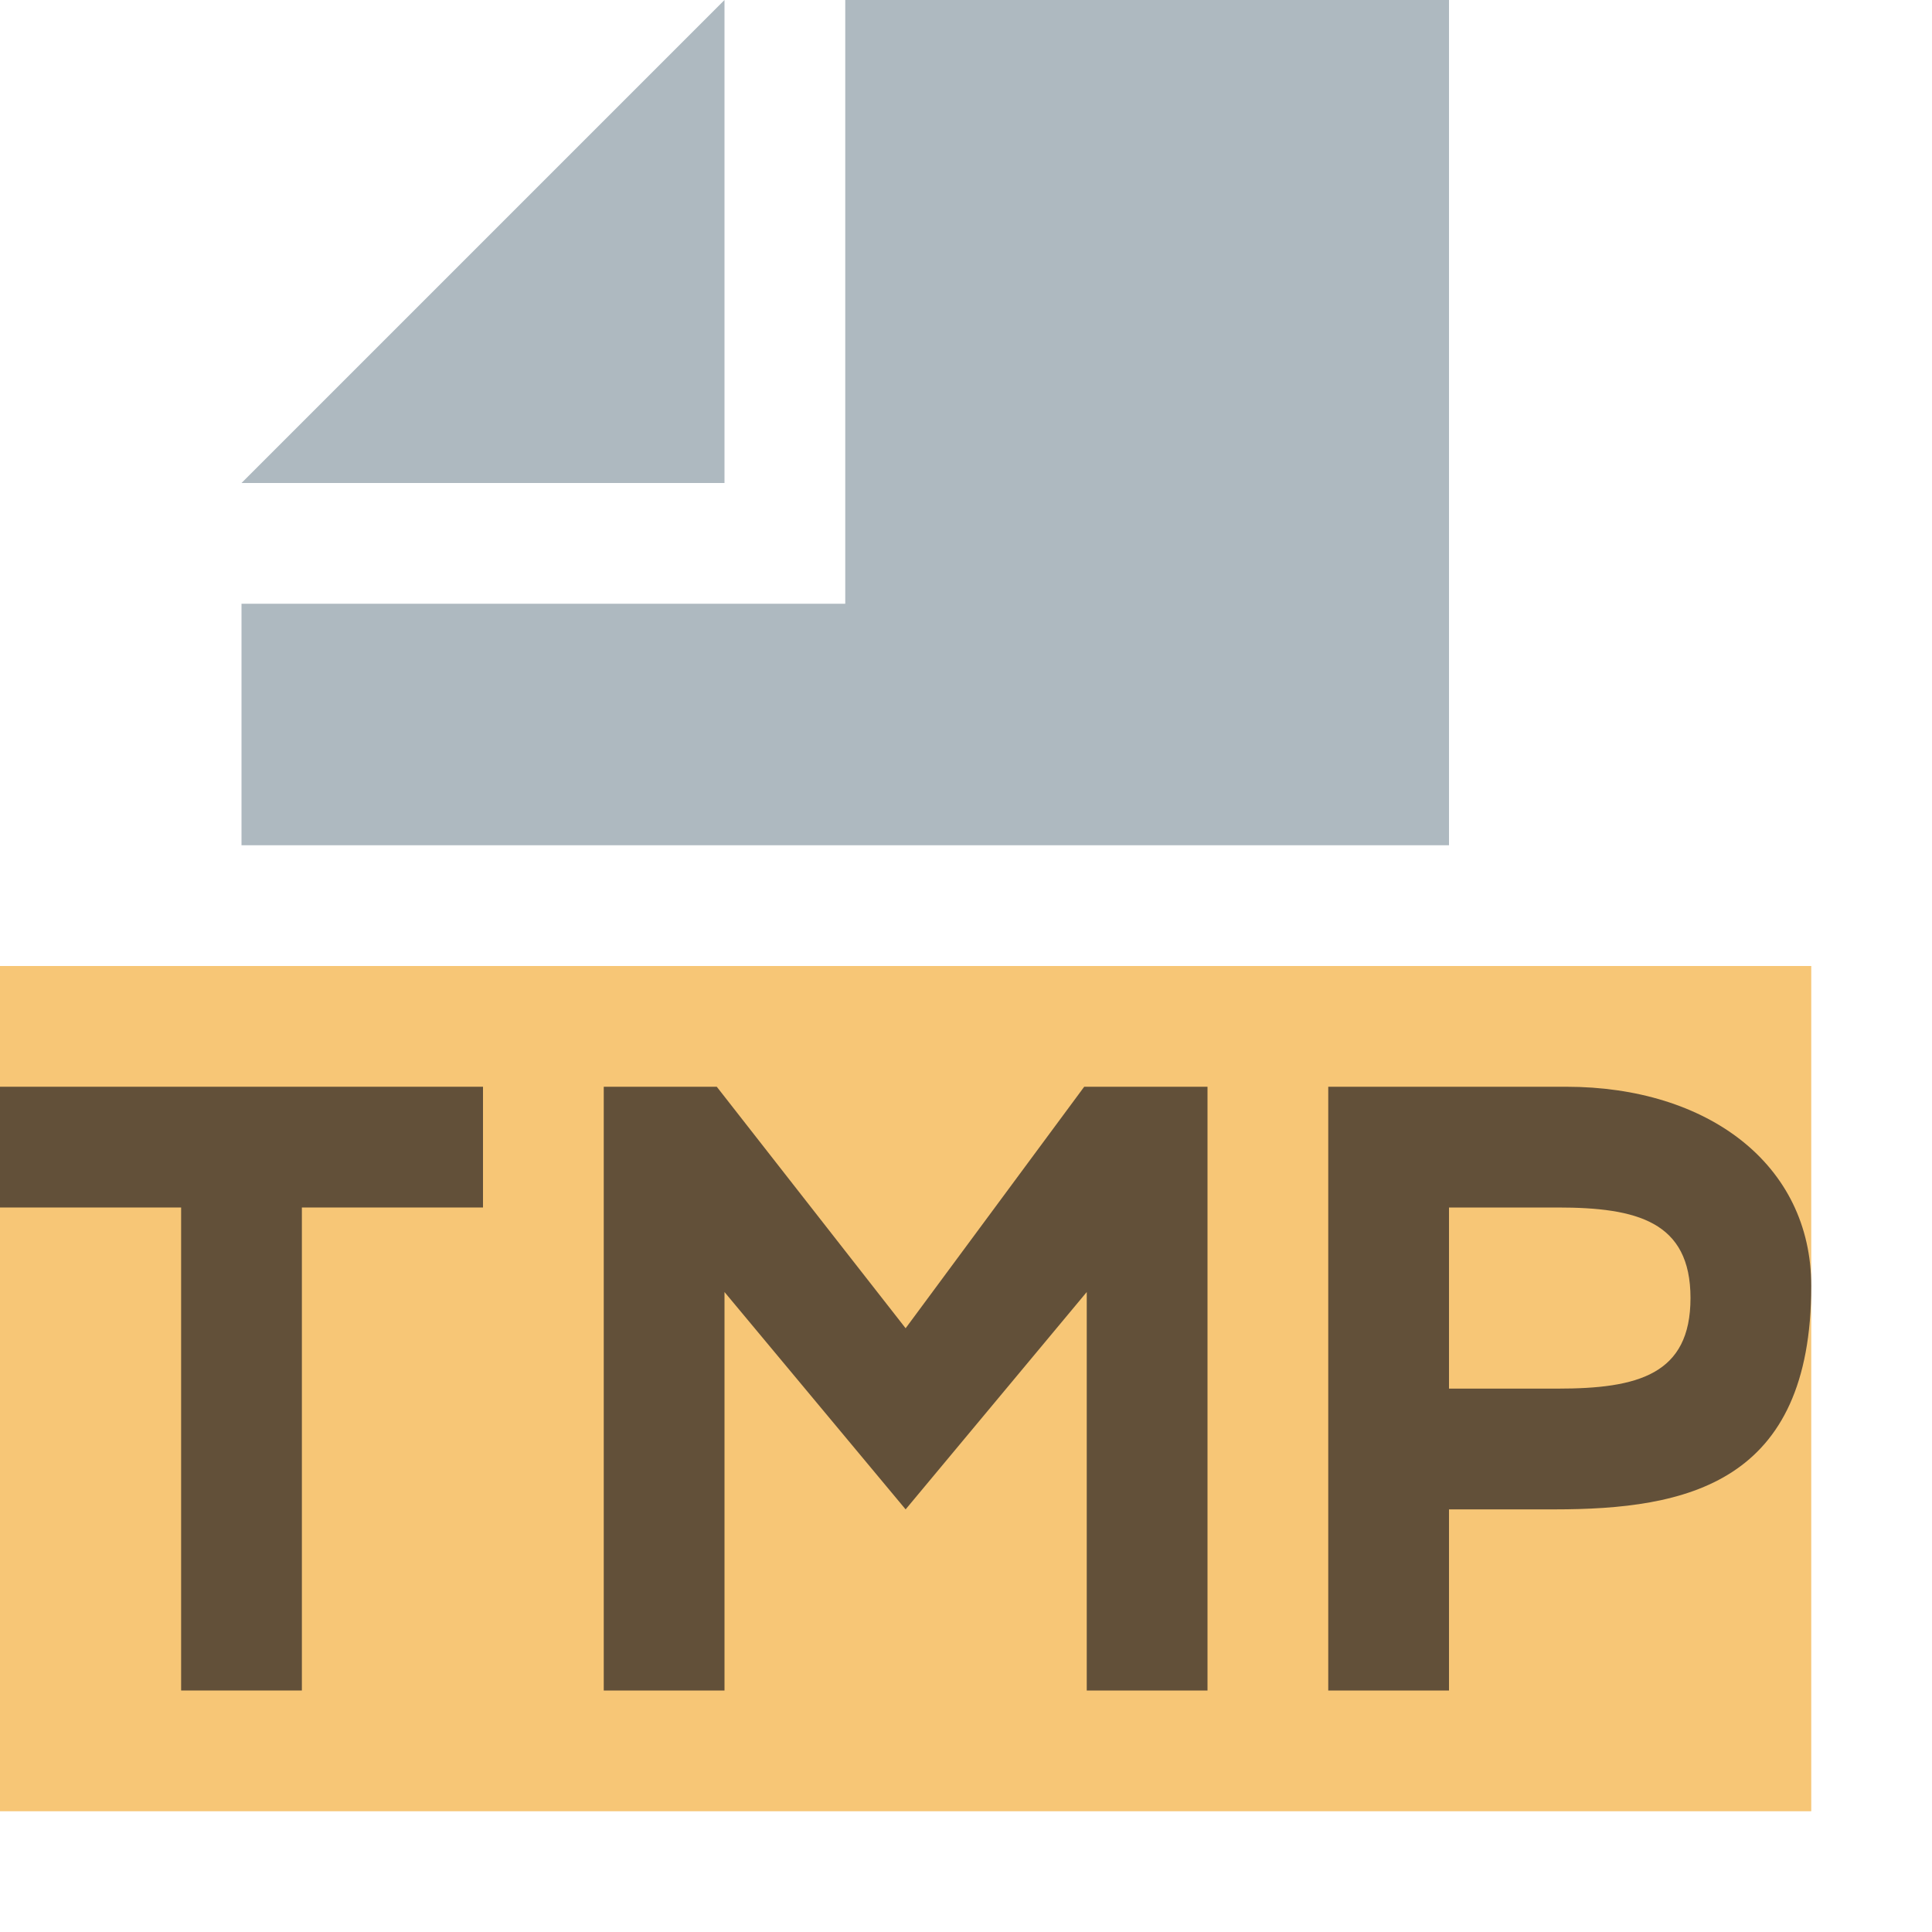 <svg xmlns="http://www.w3.org/2000/svg" width="16" height="16" viewBox="0 0 16 16">
  <g fill="none" fill-rule="evenodd">
    <polygon fill="#F4AF3D" fill-opacity=".7" points="0 15 15 15 15 8 0 8"/>
    <polygon fill="#231F20" fill-opacity=".7" points="1.5 10 0 10 0 9 4 9 4 10 2.5 10 2.5 14 1.5 14"/>
    <path fill="#231F20" fill-opacity=".7" d="M12.9,11.5 C13.564,11.5 14,11.384 14,10.75 C14,10.116 13.557,10 12.9,10 L12,10 L12,11.5 L12.9,11.5 Z M11,9 L12.971,9 C14.142,9 15,9.642 15,10.65 C15,12.286 13.971,12.5 12.872,12.5 L12,12.5 L12,14 L11,14 L11,9 Z"/>
    <polygon fill="#9AA7B0" fill-opacity=".8" points="6 0 2 4 6 4"/>
    <polygon fill="#9AA7B0" fill-opacity=".8" points="7 0 7 5 2 5 2 7 12 7 12 0"/>
    <polygon fill="#231F20" fill-opacity=".7" points="5 9 5.936 9 7.5 11 8.979 9 10 9 10 14 9 14 9 10.7 7.5 12.5 6 10.7 6 14 5 14"/>
  </g>
</svg>
